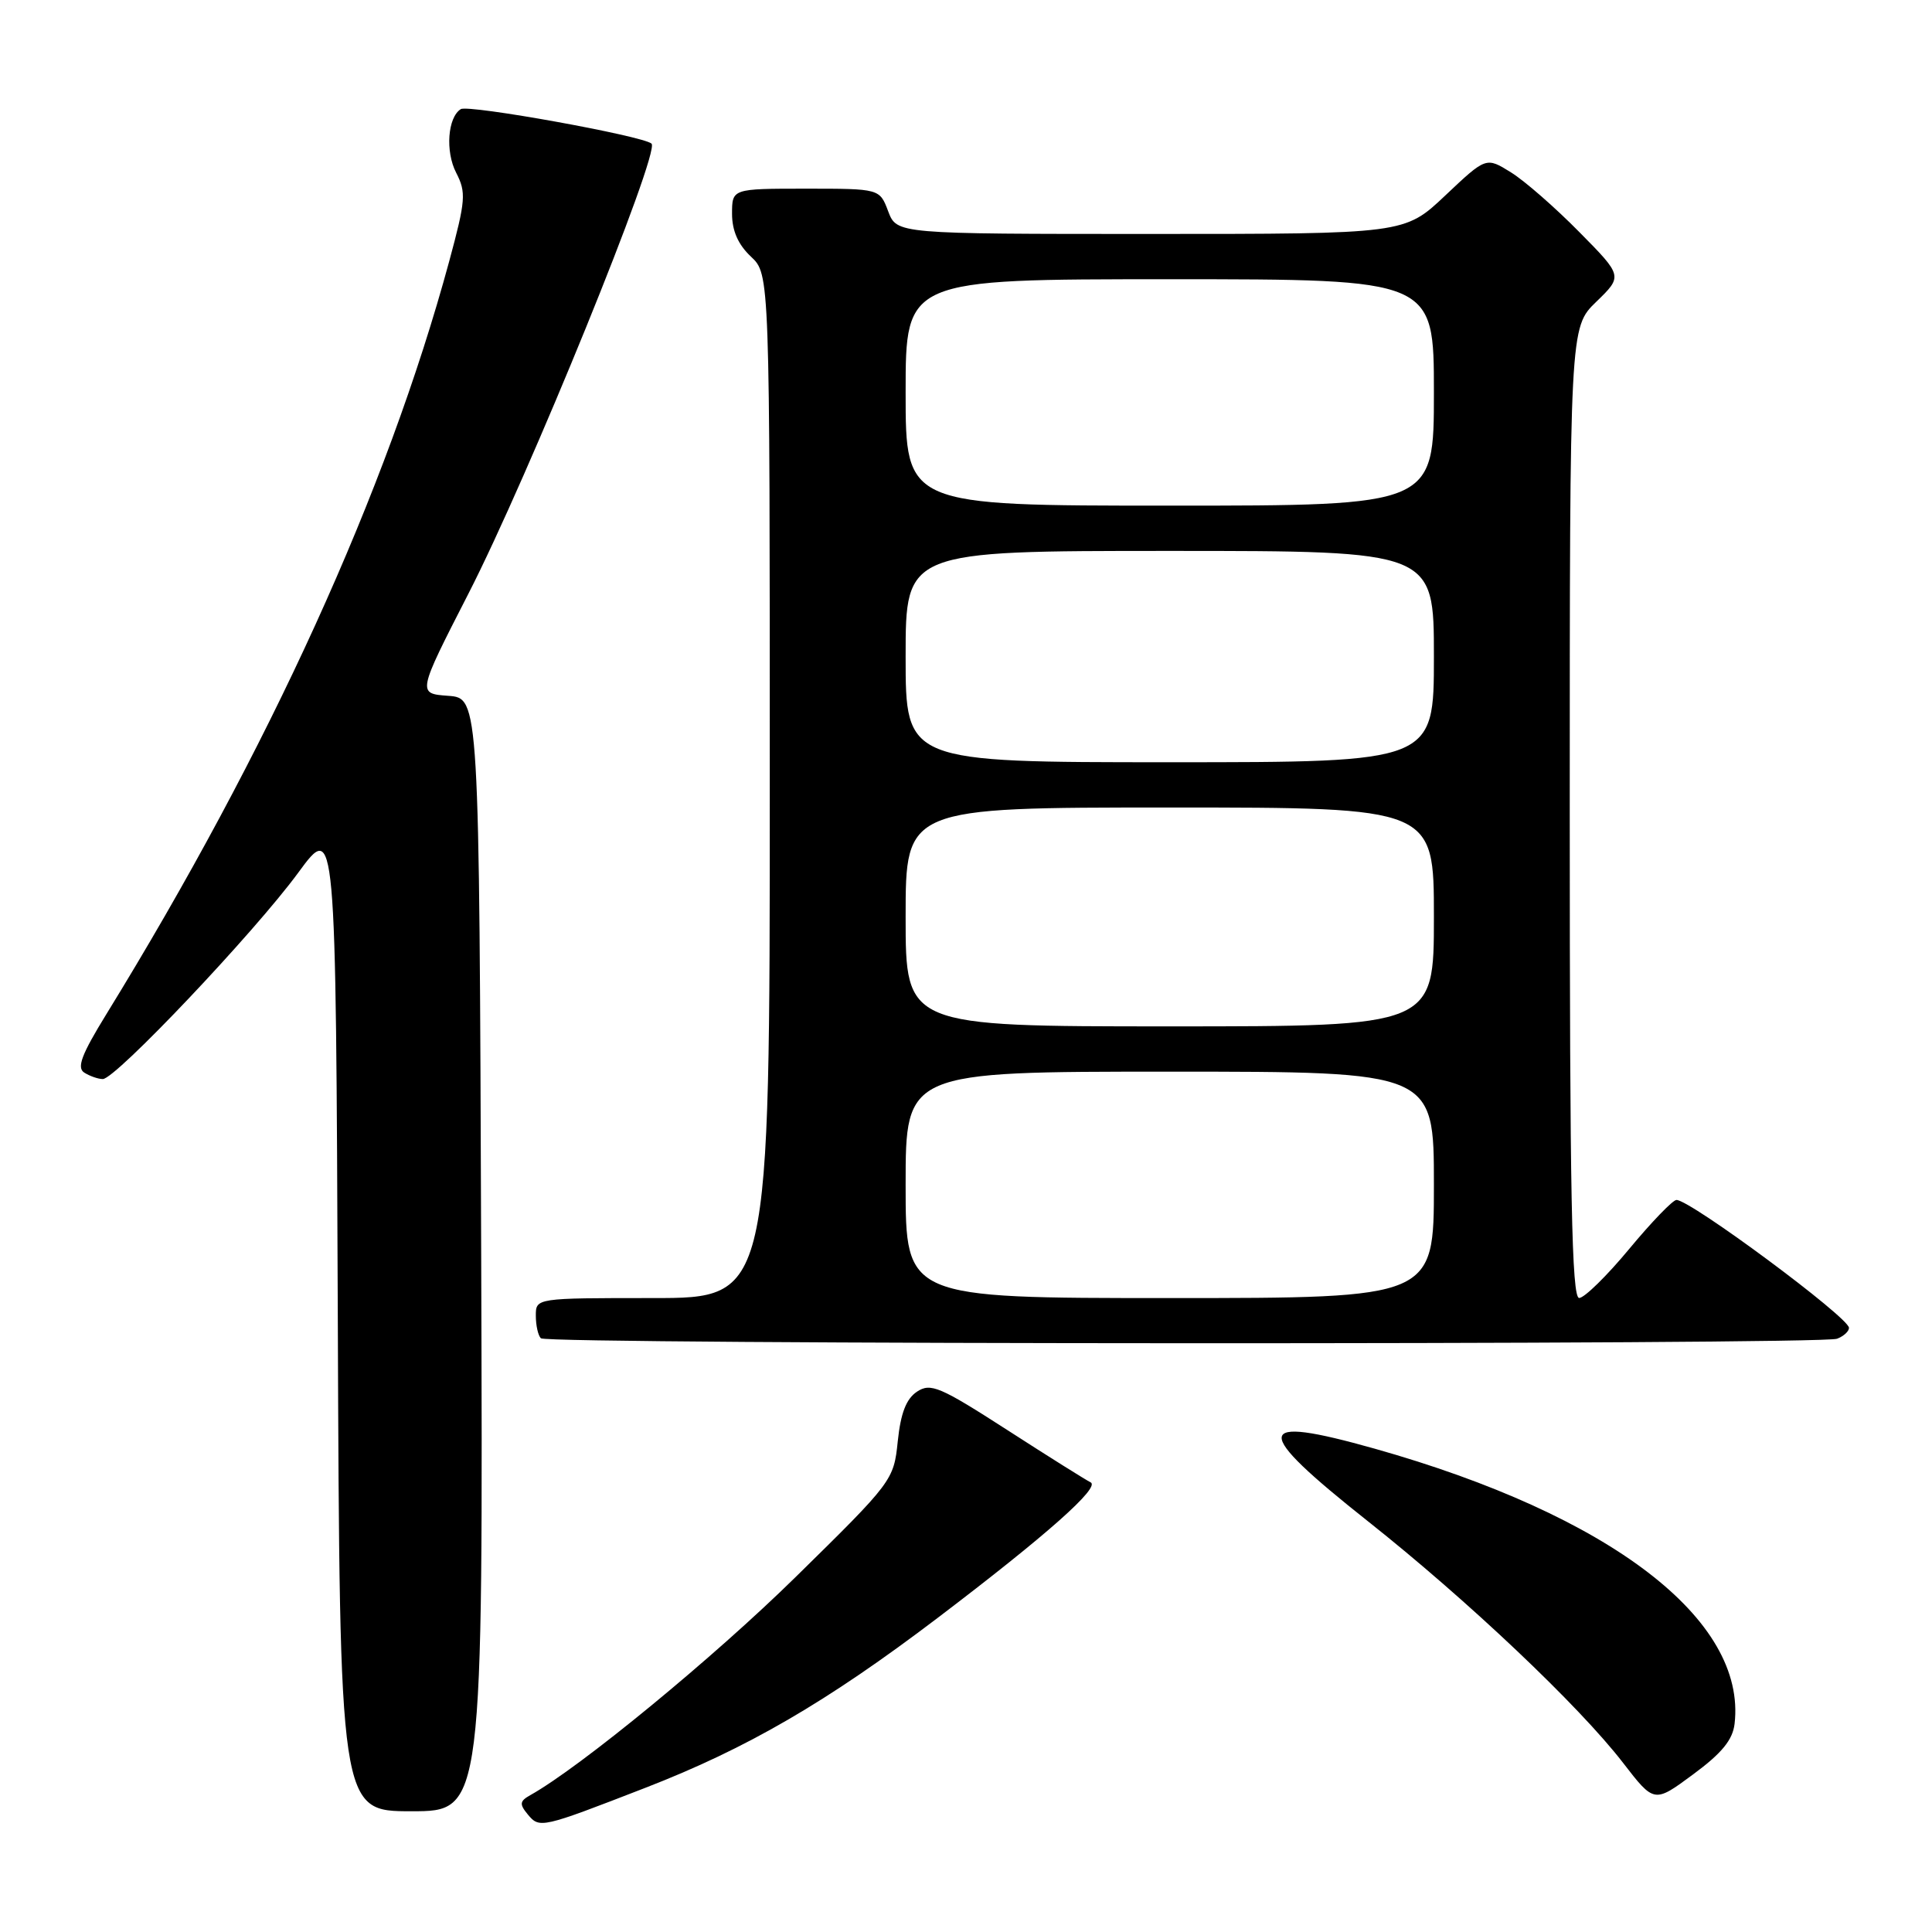 <?xml version="1.0" encoding="UTF-8" standalone="no"?>
<!DOCTYPE svg PUBLIC "-//W3C//DTD SVG 1.1//EN" "http://www.w3.org/Graphics/SVG/1.1/DTD/svg11.dtd" >
<svg xmlns="http://www.w3.org/2000/svg" xmlns:xlink="http://www.w3.org/1999/xlink" version="1.1" viewBox="0 0 256 256">
 <g >
 <path fill="currentColor"
d=" M 85.50 236.90 C 98.99 231.67 109.57 225.52 124.23 214.39 C 138.75 203.36 145.88 197.03 144.50 196.41 C 143.95 196.15 139.00 193.05 133.51 189.51 C 124.54 183.73 123.31 183.21 121.51 184.40 C 120.08 185.35 119.35 187.23 118.96 190.96 C 118.43 196.14 118.29 196.33 105.46 208.93 C 94.61 219.60 76.91 234.15 70.28 237.86 C 68.85 238.66 68.80 239.05 69.94 240.43 C 71.50 242.30 71.71 242.25 85.50 236.90 Z  M 63.76 166.25 C 63.50 92.50 63.50 92.50 59.39 92.20 C 55.29 91.90 55.29 91.90 62.05 78.70 C 70.02 63.16 87.54 20.10 86.33 19.03 C 85.17 18.00 62.09 13.83 61.06 14.46 C 59.32 15.54 58.99 20.07 60.44 22.88 C 61.79 25.50 61.71 26.53 59.52 34.63 C 51.26 65.06 35.65 99.34 14.09 134.39 C 10.80 139.74 10.14 141.48 11.17 142.13 C 11.90 142.59 13.01 142.98 13.62 142.98 C 15.29 143.01 33.72 123.54 39.50 115.66 C 44.50 108.84 44.50 108.84 44.76 174.42 C 45.01 240.00 45.01 240.00 54.51 240.00 C 64.01 240.00 64.01 240.00 63.76 166.25 Z  M 229.84 228.42 C 231.46 214.60 213.36 200.76 182.13 191.95 C 165.96 187.40 165.79 189.32 181.25 201.57 C 194.44 212.02 209.23 226.02 215.06 233.58 C 219.19 238.93 219.19 238.93 224.34 235.12 C 228.14 232.32 229.59 230.55 229.84 228.42 Z  M 243.42 177.39 C 244.29 177.06 245.00 176.41 245.00 175.95 C 245.00 174.58 224.00 159.00 222.14 159.00 C 221.66 159.00 218.84 161.92 215.88 165.49 C 212.92 169.06 209.94 171.98 209.25 171.99 C 208.26 172.00 208.00 158.48 208.00 107.70 C 208.00 43.39 208.00 43.39 211.51 39.99 C 215.03 36.58 215.03 36.58 209.26 30.74 C 206.09 27.52 202.02 23.96 200.21 22.84 C 196.92 20.79 196.92 20.79 191.52 25.89 C 186.12 31.00 186.12 31.00 152.47 31.00 C 118.83 31.00 118.83 31.00 117.69 28.00 C 116.56 25.00 116.56 25.00 106.78 25.00 C 97.00 25.00 97.00 25.00 97.00 28.33 C 97.00 30.58 97.81 32.41 99.50 34.00 C 102.00 36.35 102.00 36.35 102.00 104.17 C 102.00 172.00 102.00 172.00 86.50 172.00 C 71.00 172.00 71.00 172.00 71.00 174.33 C 71.00 175.62 71.30 176.97 71.67 177.33 C 72.50 178.17 241.25 178.22 243.42 177.39 Z  M 120.00 157.00 C 120.00 142.00 120.00 142.00 155.00 142.00 C 190.00 142.00 190.00 142.00 190.00 157.00 C 190.00 172.00 190.00 172.00 155.00 172.00 C 120.00 172.00 120.00 172.00 120.00 157.00 Z  M 120.00 121.50 C 120.00 107.00 120.00 107.00 155.00 107.00 C 190.00 107.00 190.00 107.00 190.00 121.50 C 190.00 136.00 190.00 136.00 155.00 136.00 C 120.00 136.00 120.00 136.00 120.00 121.50 Z  M 120.00 87.00 C 120.00 73.00 120.00 73.00 155.00 73.00 C 190.00 73.00 190.00 73.00 190.00 87.00 C 190.00 101.00 190.00 101.00 155.00 101.00 C 120.00 101.00 120.00 101.00 120.00 87.00 Z  M 120.00 52.00 C 120.00 37.00 120.00 37.00 155.00 37.00 C 190.00 37.00 190.00 37.00 190.00 52.00 C 190.00 67.00 190.00 67.00 155.00 67.00 C 120.00 67.00 120.00 67.00 120.00 52.00 Z "/>
</g>
</svg>